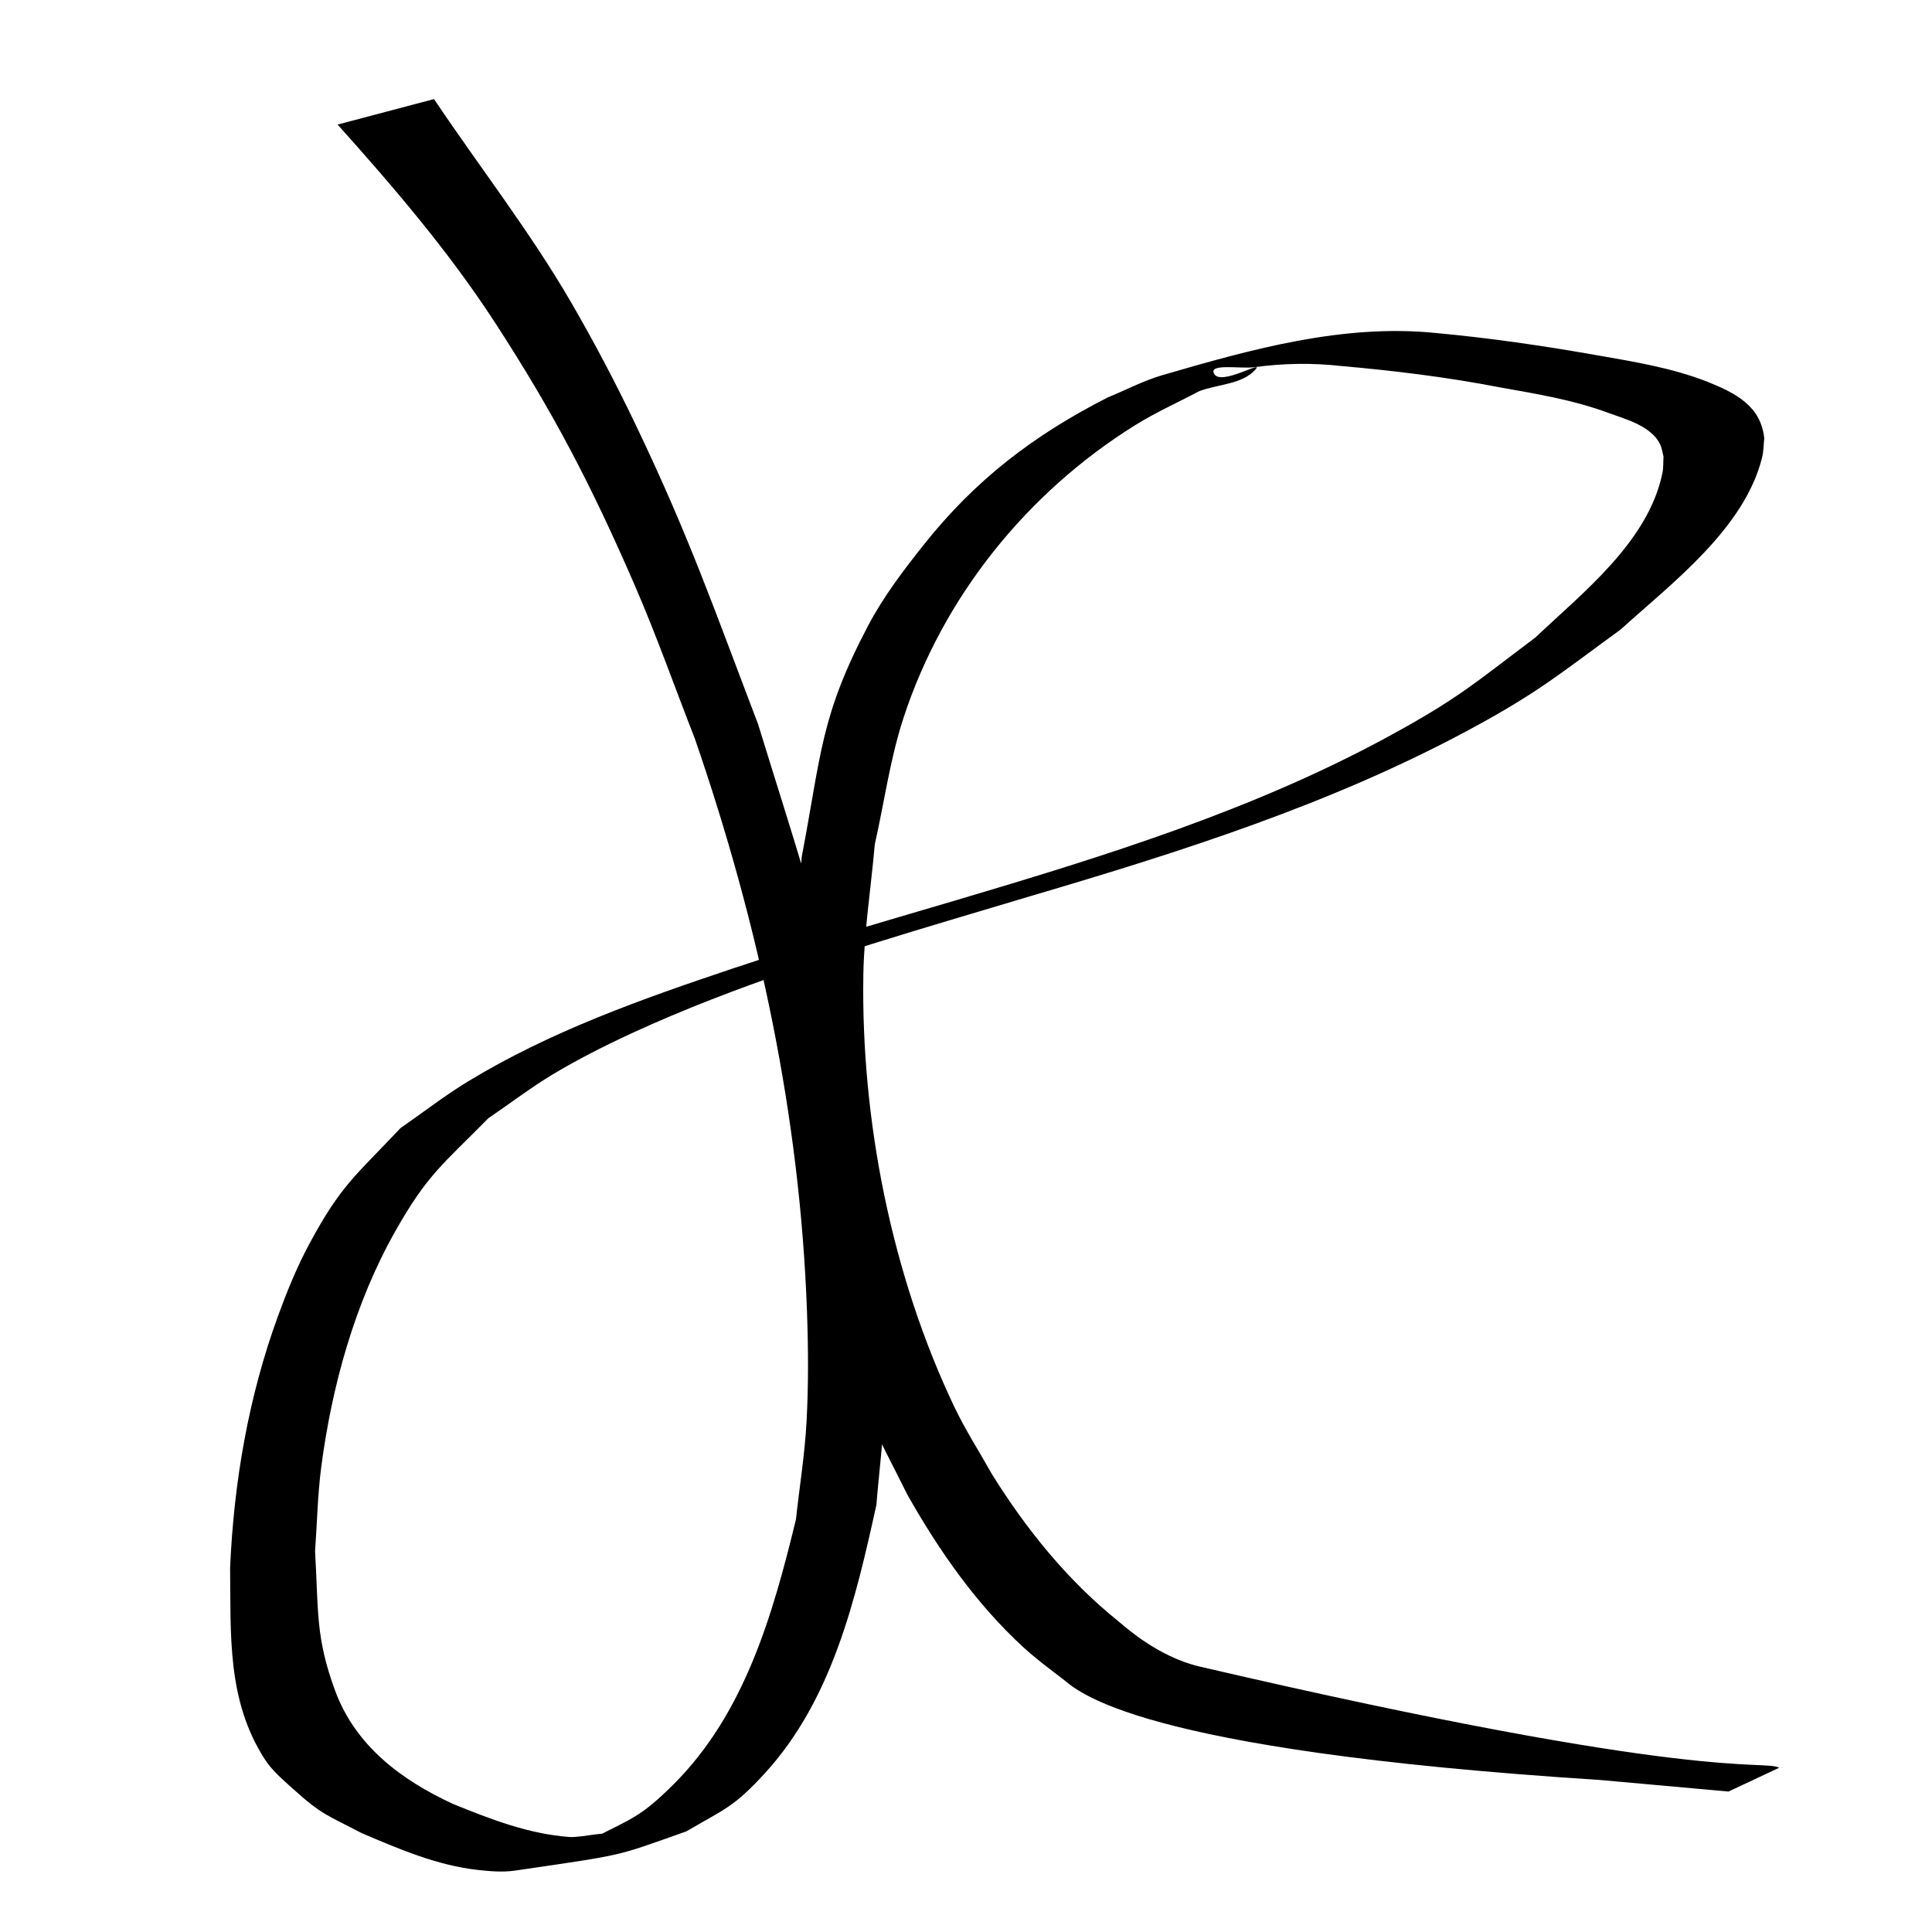 <?xml version="1.0" encoding="UTF-8" standalone="no"?>
<!-- Created with Inkscape (http://www.inkscape.org/) -->

<svg
   xmlns:dc="http://purl.org/dc/elements/1.1/"
   xmlns:cc="http://creativecommons.org/ns#"
   xmlns:rdf="http://www.w3.org/1999/02/22-rdf-syntax-ns#"
   xmlns:svg="http://www.w3.org/2000/svg"
   xmlns="http://www.w3.org/2000/svg"
   xmlns:sodipodi="http://sodipodi.sourceforge.net/DTD/sodipodi-0.dtd"
   xmlns:inkscape="http://www.inkscape.org/namespaces/inkscape"
   width="100"
   height="100"
   id="svg2"
   version="1.1"
   inkscape:version="0.47 r22583"
   sodipodi:docname="nj.svg">
  <title
     id="title2813">Aksara Dompu - Mbojo</title>
  <defs
     id="defs4">
    <inkscape:perspective
       sodipodi:type="inkscape:persp3d"
       inkscape:vp_x="0 : 526.18109 : 1"
       inkscape:vp_y="0 : 1000 : 0"
       inkscape:vp_z="744.09448 : 526.18109 : 1"
       inkscape:persp3d-origin="372.04724 : 350.78739 : 1"
       id="perspective10" />
    <inkscape:perspective
       id="perspective10-9"
       inkscape:persp3d-origin="372.04724 : 350.78739 : 1"
       inkscape:vp_z="744.09448 : 526.18109 : 1"
       inkscape:vp_y="0 : 1000 : 0"
       inkscape:vp_x="0 : 526.18109 : 1"
       sodipodi:type="inkscape:persp3d" />
    <inkscape:perspective
       id="perspective10-7"
       inkscape:persp3d-origin="372.04724 : 350.78739 : 1"
       inkscape:vp_z="744.09448 : 526.18109 : 1"
       inkscape:vp_y="0 : 1000 : 0"
       inkscape:vp_x="0 : 526.18109 : 1"
       sodipodi:type="inkscape:persp3d" />
    <inkscape:perspective
       id="perspective10-0"
       inkscape:persp3d-origin="372.04724 : 350.78739 : 1"
       inkscape:vp_z="744.09448 : 526.18109 : 1"
       inkscape:vp_y="0 : 1000 : 0"
       inkscape:vp_x="0 : 526.18109 : 1"
       sodipodi:type="inkscape:persp3d" />
    <inkscape:perspective
       id="perspective10-2"
       inkscape:persp3d-origin="372.04724 : 350.78739 : 1"
       inkscape:vp_z="744.09448 : 526.18109 : 1"
       inkscape:vp_y="0 : 1000 : 0"
       inkscape:vp_x="0 : 526.18109 : 1"
       sodipodi:type="inkscape:persp3d" />
    <inkscape:perspective
       id="perspective10-01"
       inkscape:persp3d-origin="372.04724 : 350.78739 : 1"
       inkscape:vp_z="744.09448 : 526.18109 : 1"
       inkscape:vp_y="0 : 1000 : 0"
       inkscape:vp_x="0 : 526.18109 : 1"
       sodipodi:type="inkscape:persp3d" />
    <inkscape:perspective
       id="perspective10-28"
       inkscape:persp3d-origin="372.04724 : 350.78739 : 1"
       inkscape:vp_z="744.09448 : 526.18109 : 1"
       inkscape:vp_y="0 : 1000 : 0"
       inkscape:vp_x="0 : 526.18109 : 1"
       sodipodi:type="inkscape:persp3d" />
    <inkscape:perspective
       id="perspective10-5"
       inkscape:persp3d-origin="372.04724 : 350.78739 : 1"
       inkscape:vp_z="744.09448 : 526.18109 : 1"
       inkscape:vp_y="0 : 1000 : 0"
       inkscape:vp_x="0 : 526.18109 : 1"
       sodipodi:type="inkscape:persp3d" />
    <inkscape:perspective
       id="perspective10-91"
       inkscape:persp3d-origin="372.04724 : 350.78739 : 1"
       inkscape:vp_z="744.09448 : 526.18109 : 1"
       inkscape:vp_y="0 : 1000 : 0"
       inkscape:vp_x="0 : 526.18109 : 1"
       sodipodi:type="inkscape:persp3d" />
  </defs>
  <sodipodi:namedview
     id="base"
     pagecolor="#ffffff"
     bordercolor="#666666"
     borderopacity="1.0"
     inkscape:pageopacity="0.0"
     inkscape:pageshadow="2"
     inkscape:zoom="1"
     inkscape:cx="-64"
     inkscape:cy="28.139785"
     inkscape:document-units="px"
     inkscape:current-layer="layer1"
     showgrid="false"
     inkscape:window-width="1024"
     inkscape:window-height="538"
     inkscape:window-x="0"
     inkscape:window-y="24"
     inkscape:window-maximized="1" />
  <g
     inkscape:label="Layer 1"
     inkscape:groupmode="layer"
     id="layer1"
     transform="translate(0,-952.362)">
    <g
       id="layer1-5"
       inkscape:label="Layer 1"
       transform="translate(1.693,1.789)">
      <path
         sodipodi:nodetypes="csscssscscsscsscsscsscscscscccssscsscsscssccccscssscsscsccccscscsscsscscssscscsscsscc"
         d="m 20.771,955.701 c 2.362,3.52 4.988,6.884 7.117,10.557 1.188,2.049 2.292,4.149 3.314,6.285 2.801,5.854 4.015,9.415 6.339,15.5 1.905,6.199 3.11,9.591 4.425,15.9 0.506,2.43 0.879,4.887 1.221,7.346 0.513,3.688 0.96,8.316 0.885,12.087 -0.034,1.702 -0.269,3.393 -0.403,5.09 -1.076,4.887 -2.288,10.081 -5.769,13.886 -1.618,1.769 -2.092,1.857 -4.07,3.013 -3.7,1.306 -3.009,1.176 -8.87,2.03 -0.636,0.093 -1.289,0.036 -1.928,-0.035 -2.118,-0.237 -4.076,-1.085 -6.013,-1.909 -1.783,-0.935 -2.05,-0.933 -3.564,-2.303 -0.517,-0.468 -1.065,-0.929 -1.443,-1.515 -1.973,-3.064 -1.751,-6.468 -1.795,-9.919 0.195,-4.434 0.95,-8.83 2.474,-13.009 0.465,-1.275 0.978,-2.539 1.62,-3.735 1.64,-3.054 2.394,-3.533 4.728,-6.009 1.16,-0.802 2.275,-1.672 3.48,-2.405 4.251,-2.588 9.002,-4.274 13.695,-5.846 3.961,-1.327 7.593,-2.36 11.61,-3.549 7.646,-2.27 15.353,-4.652 22.39,-8.49 3.611,-1.969 4.405,-2.73 7.56,-5.097 2.459,-2.332 5.856,-4.968 6.581,-8.525 0.056,-0.275 0.036,-0.561 0.055,-0.841 -0.056,-0.207 -0.078,-0.427 -0.169,-0.621 -0.446,-0.954 -1.762,-1.309 -2.658,-1.633 -1.822,-0.68 -3.749,-0.994 -5.657,-1.334 -2.709,-0.525 -5.442,-0.859 -8.189,-1.101 -1.503,-0.172 -3.031,-0.142 -4.53,0.062 -0.685,0.093 -2.416,-0.222 -2.043,0.36 0.384,0.6 2.6,-0.764 2.123,-0.236 -0.699,0.775 -1.948,0.747 -2.922,1.121 -1.101,0.585 -2.246,1.096 -3.304,1.755 -5.601,3.492 -9.955,8.894 -12.004,15.198 -0.686,2.112 -0.981,4.332 -1.471,6.498 -0.197,2.254 -0.555,4.499 -0.592,6.761 -0.122,7.52 1.464,15.535 4.705,22.345 0.576,1.21 1.307,2.341 1.961,3.511 1.78,2.849 3.905,5.484 6.532,7.594 0.303,0.243 2.02,1.837 4.213,2.347 26.012,6.054 29.126,4.803 29.994,5.236 0,0 -2.624,1.232 -2.624,1.232 l -6.658,-0.599 c -24.201,-1.544 -27.024,-4.624 -27.792,-5.22 -0.697,-0.535 -1.387,-1.042 -2.037,-1.638 -2.457,-2.255 -4.373,-5.007 -6.009,-7.897 -1.701,-3.412 -2.277,-4.236 -3.434,-8.055 -1.097,-3.622 -1.839,-7.635 -2.212,-11.385 -0.225,-2.257 -0.404,-4.526 -0.375,-6.793 0.029,-2.274 0.365,-4.534 0.548,-6.801 1.014,-5.291 0.956,-7.254 3.435,-11.957 0.79,-1.5 1.827,-2.864 2.882,-4.191 2.679,-3.372 5.702,-5.676 9.51,-7.617 0.943,-0.385 1.851,-0.87 2.83,-1.156 4.591,-1.338 9.351,-2.673 14.172,-2.184 2.761,0.256 5.5,0.652 8.231,1.133 1.965,0.346 3.944,0.657 5.812,1.388 1.422,0.57 2.778,1.237 2.947,2.935 -0.036,0.325 -0.031,0.657 -0.109,0.974 -0.905,3.691 -4.69,6.528 -7.325,8.917 -3.182,2.319 -4.279,3.272 -7.867,5.203 -7.114,3.83 -14.865,6.293 -22.581,8.568 -5.571,1.672 -11.181,3.261 -16.606,5.377 -2.648,1.033 -5.706,2.377 -8.167,3.847 -1.173,0.701 -2.259,1.536 -3.389,2.304 -2.351,2.391 -3.144,2.888 -4.823,5.862 -2.089,3.7 -3.275,8.001 -3.823,12.188 -0.189,1.444 -0.213,2.905 -0.32,4.357 0.181,3.039 0.01,4.429 1.037,7.216 1.057,2.87 3.444,4.639 6.12,5.874 1.955,0.79 3.881,1.543 6.011,1.703 0.623,0.047 2.37,-0.402 1.875,-0.021 -0.773,0.596 -1.867,0.588 -2.828,0.756 -0.72,0.126 1.401,-0.419 2.101,-0.629 2.078,-1.078 2.515,-1.113 4.249,-2.842 3.678,-3.667 5.136,-8.805 6.326,-13.704 0.183,-1.69 0.459,-3.373 0.549,-5.071 0.101,-1.883 0.09,-3.773 0.023,-5.658 -0.359,-10.153 -2.501,-20.107 -5.81,-29.696 -1.036,-2.643 -1.979,-5.326 -3.109,-7.93 -2.244,-5.17 -4.198,-8.927 -7.236,-13.6 -2.387,-3.67 -5.227,-6.989 -8.142,-10.24 0,0 4.992,-1.32 4.992,-1.32 z"
         id="path3087"
         style="fill:#000000" />
    </g>
  </g>
</svg>
